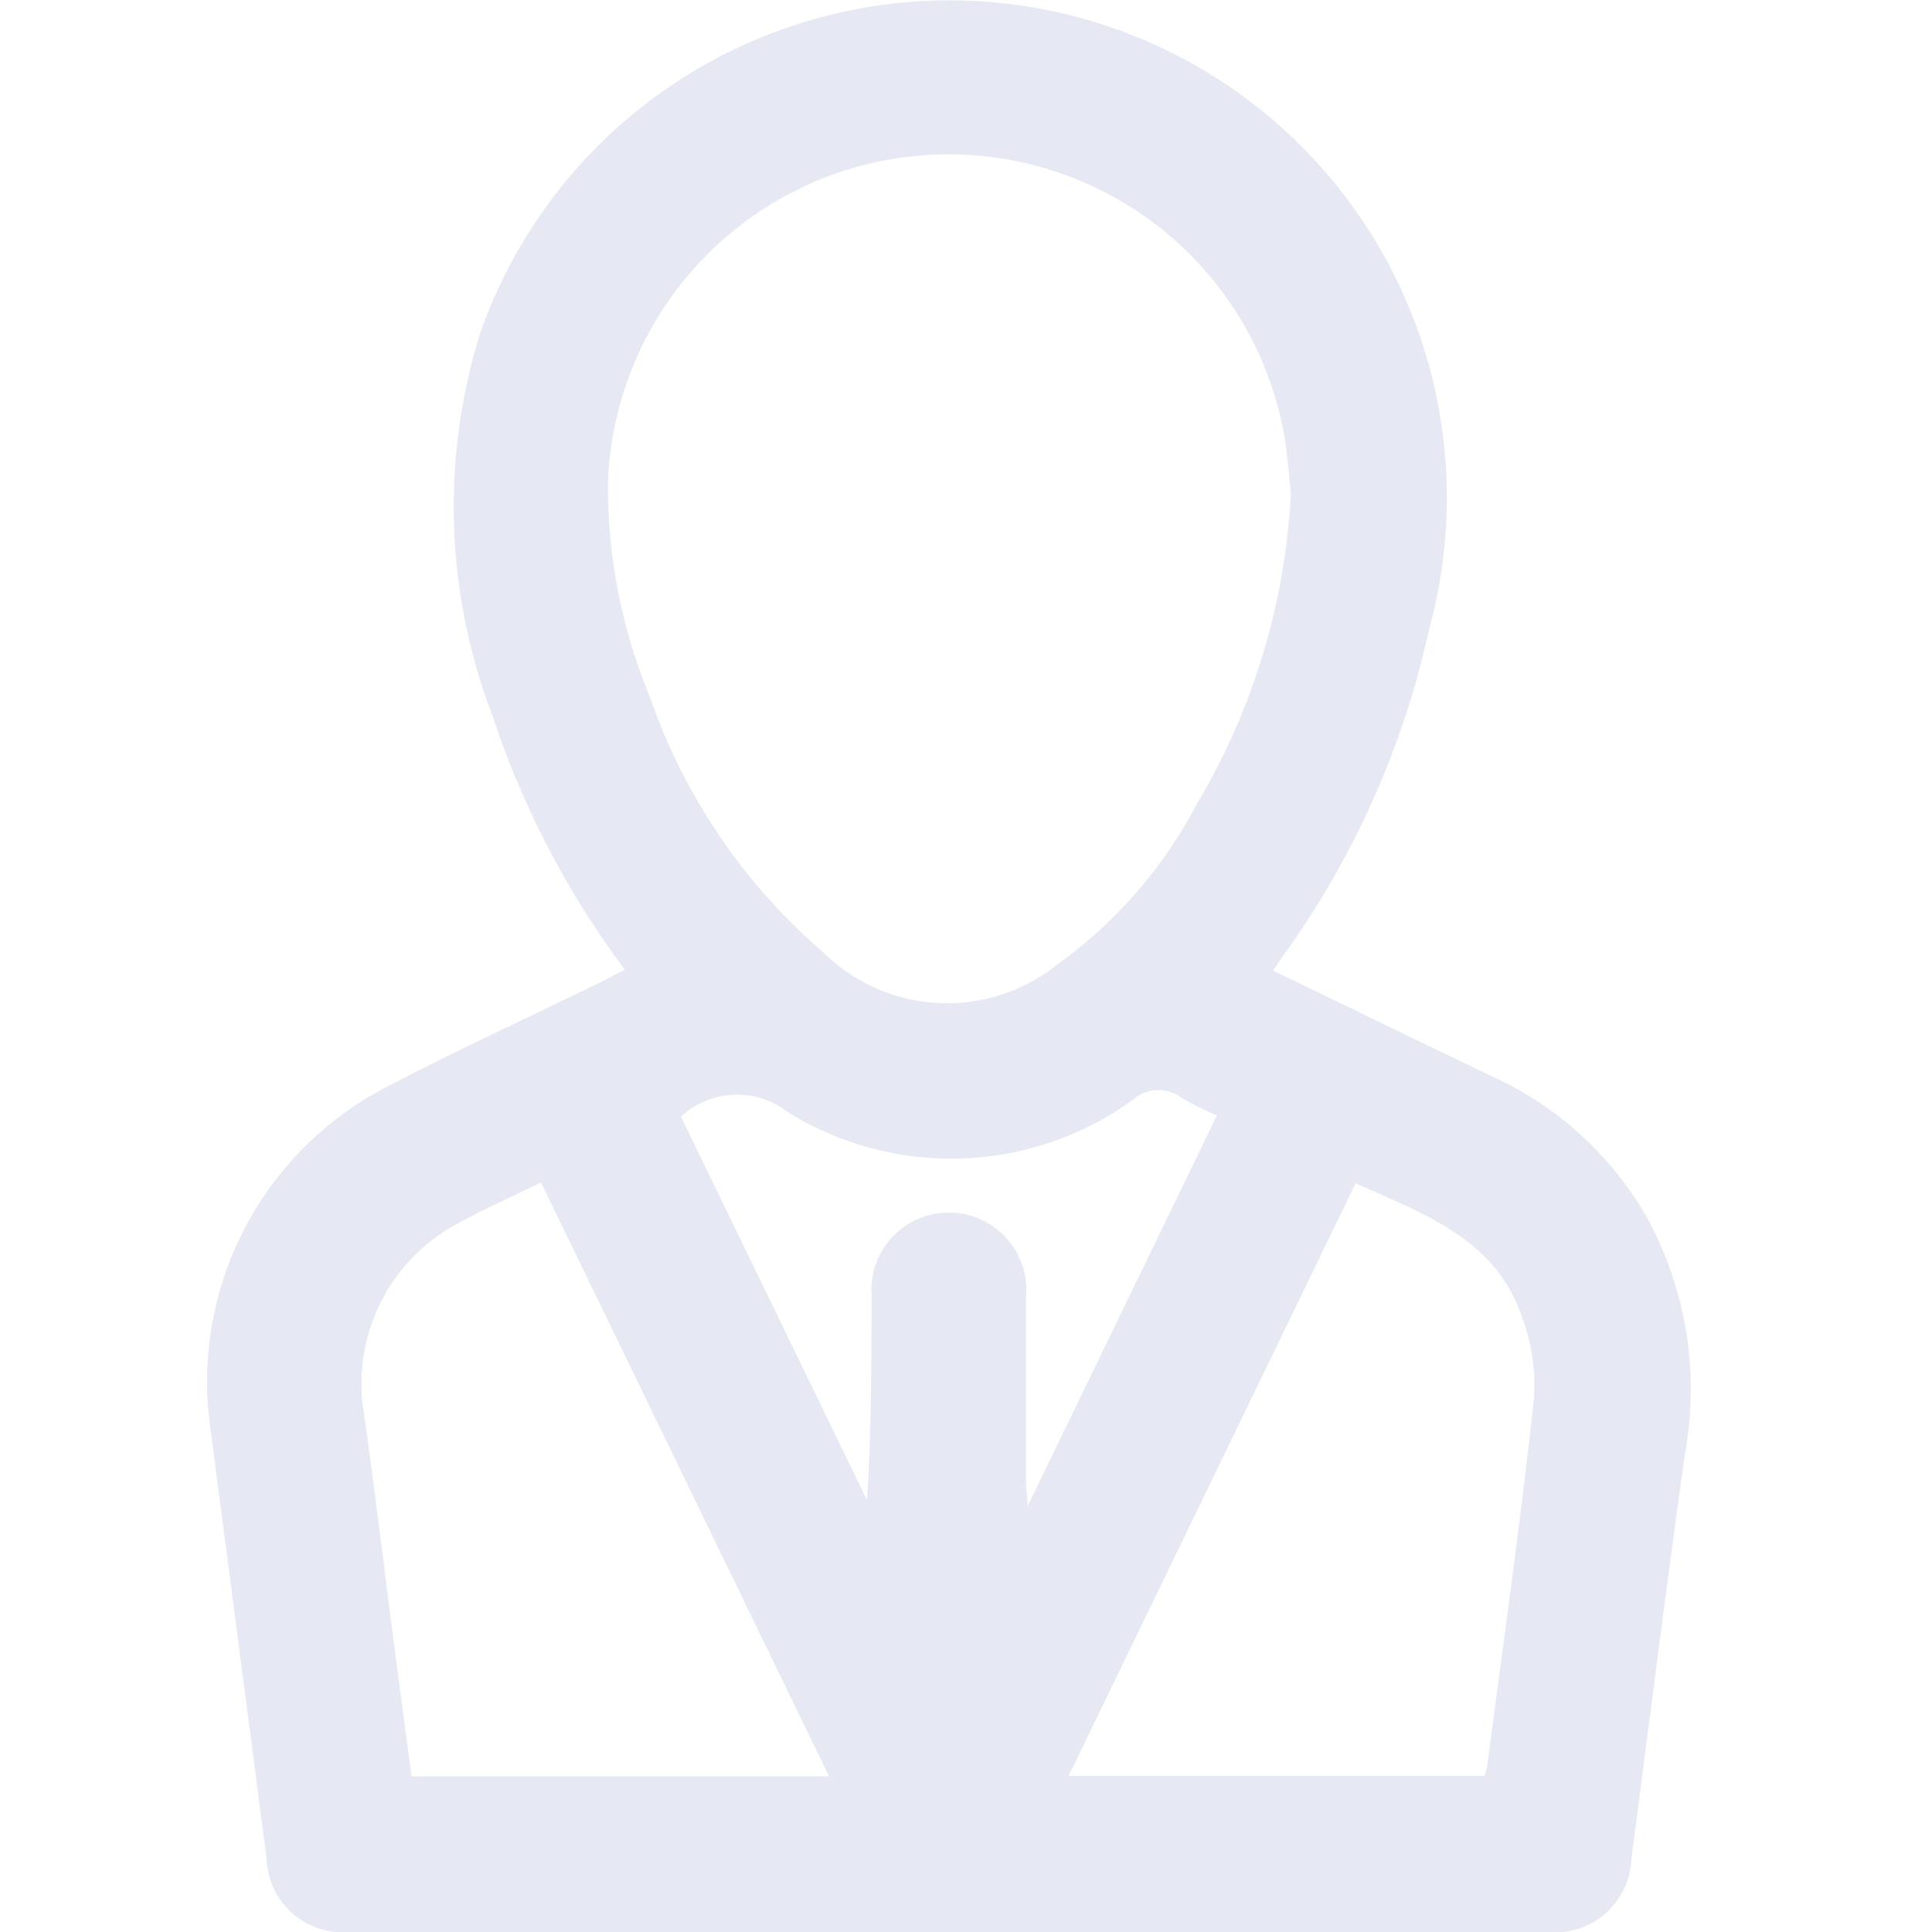 <svg xmlns="http://www.w3.org/2000/svg" width="28" height="28" viewBox="0 0 28 28"><defs><style>.a{fill:none;}.b{fill:#e6e9f3;}</style></defs><g transform="translate(-772.803 -247.272)"><rect class="a" width="28" height="28" transform="translate(772.803 247.272)"/><g transform="translate(775.803 247.272)"><path class="b" d="M781.86,261.327a12.89,12.89,0,0,1-1.922-3.689,8.45,8.45,0,0,1-.172-5.55,7.208,7.208,0,0,1,13.75,4.3,12.742,12.742,0,0,1-2.1,4.713c-.051.071-.1.144-.16.238,1.068.517,2.121,1.031,3.179,1.536a4.945,4.945,0,0,1,2.229,2.027,5.208,5.208,0,0,1,.559,3.438c-.274,1.955-.519,3.915-.777,5.873a1.107,1.107,0,0,1-1.2,1.061q-8.7.005-17.393,0a1.106,1.106,0,0,1-1.187-1.07q-.413-3.166-.827-6.331a4.807,4.807,0,0,1,2.5-4.812c1.047-.552,2.125-1.044,3.189-1.564C781.628,261.444,781.725,261.394,781.86,261.327Zm9.651-6.9c-.023-.219-.043-.492-.082-.763a4.941,4.941,0,0,0-9.814.561,7.926,7.926,0,0,0,.605,3.144,8.6,8.6,0,0,0,2.523,3.713,2.552,2.552,0,0,0,3.385.167,6.675,6.675,0,0,0,2.014-2.314A9.77,9.77,0,0,0,791.511,254.426Zm-3.221,18.583h6.027a1.189,1.189,0,0,0,.04-.146c.232-1.772.483-3.541.677-5.317a2.878,2.878,0,0,0-.184-1.217c-.392-1.118-1.423-1.465-2.4-1.91Zm-3.472.006-4.175-8.608c-.429.212-.83.388-1.211.6a2.626,2.626,0,0,0-1.352,2.766c.158,1.118.292,2.239.438,3.359.082.626.166,1.253.25,1.883Zm-2.145-9.558,2.695,5.554c.066-1,.063-1.98.067-2.956a1.123,1.123,0,1,1,2.238.013c0,.889,0,1.778,0,2.666,0,.089.012.178.026.359l2.741-5.657a4.225,4.225,0,0,1-.52-.259.555.555,0,0,0-.7.035,4.493,4.493,0,0,1-5,.176,1.2,1.2,0,0,0-1.492.017C782.722,263.411,782.714,263.419,782.674,263.456Z" transform="translate(-775.803 -247.272)"/></g></g></svg>